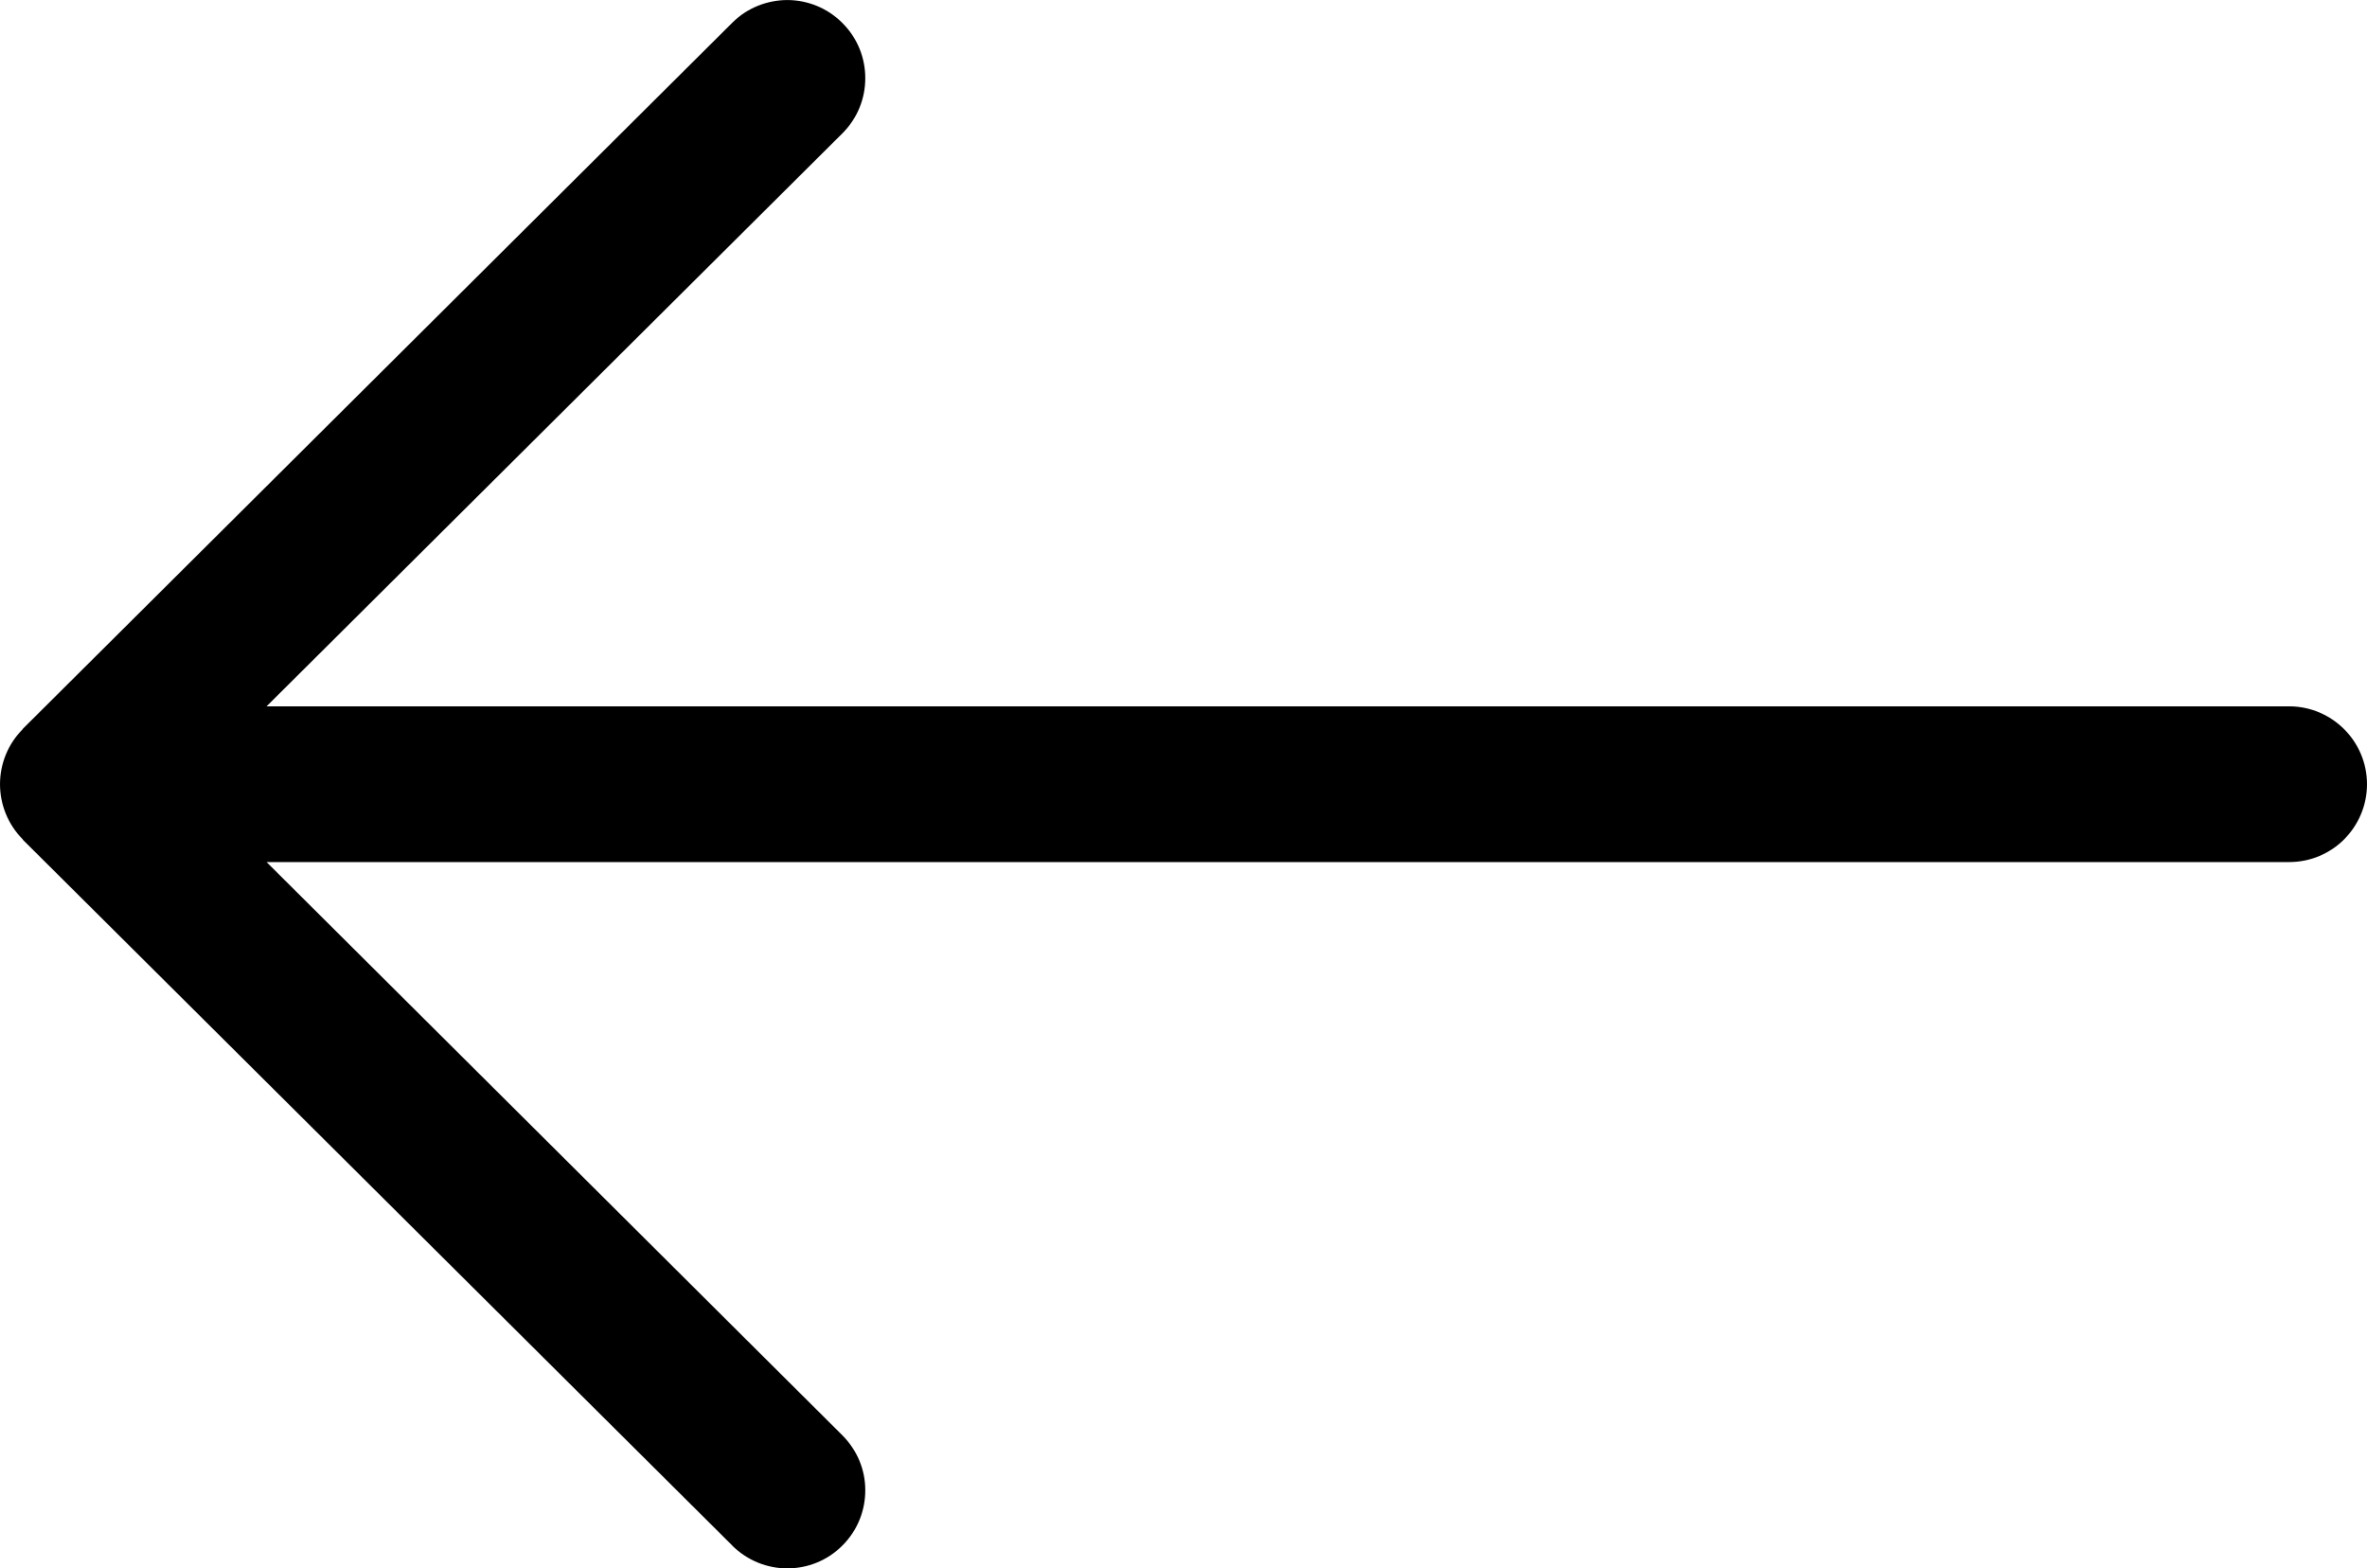 <?xml version="1.0" encoding="UTF-8"?>
<!DOCTYPE svg PUBLIC "-//W3C//DTD SVG 1.1//EN" "http://www.w3.org/Graphics/SVG/1.1/DTD/svg11.dtd">
<!-- Creator: CorelDRAW X8 -->
<svg xmlns="http://www.w3.org/2000/svg" xml:space="preserve" width="142.996mm" height="94.745mm" version="1.1" style="shape-rendering:geometricPrecision; text-rendering:geometricPrecision; image-rendering:optimizeQuality; fill-rule:evenodd; clip-rule:evenodd"
viewBox="0 0 17297 11460"
 xmlns:xlink="http://www.w3.org/1999/xlink">
 <defs>
  <style type="text/css">
   <![CDATA[
    .fil0 {fill:black}
   ]]>
  </style>
 </defs>
 <g id="Слой_x0020_1">
  <path class="fil0" d="M16728 5161l-14780 0 4208 -4187c111,-111 167,-256 167,-401 1,-146 -55,-293 -166,-404 -111,-112 -256,-168 -401,-169 -147,0 -294,55 -405,166l-5185 5160 1 1c-111,111 -167,257 -167,403 0,146 56,292 167,404l-1 1 5185 5158 1 0 -1 1c113,111 259,167 404,166 145,0 291,-56 402,-168l0 -2 1 1c111,-112 166,-258 165,-404 0,-145 -57,-289 -169,-401l-4206 -4187 14780 0c157,0 299,-63 402,-166 103,-104 167,-246 167,-403 0,-157 -64,-299 -167,-402 -102,-102 -243,-166 -399,-167l-3 0z"/>
 </g>
</svg>
